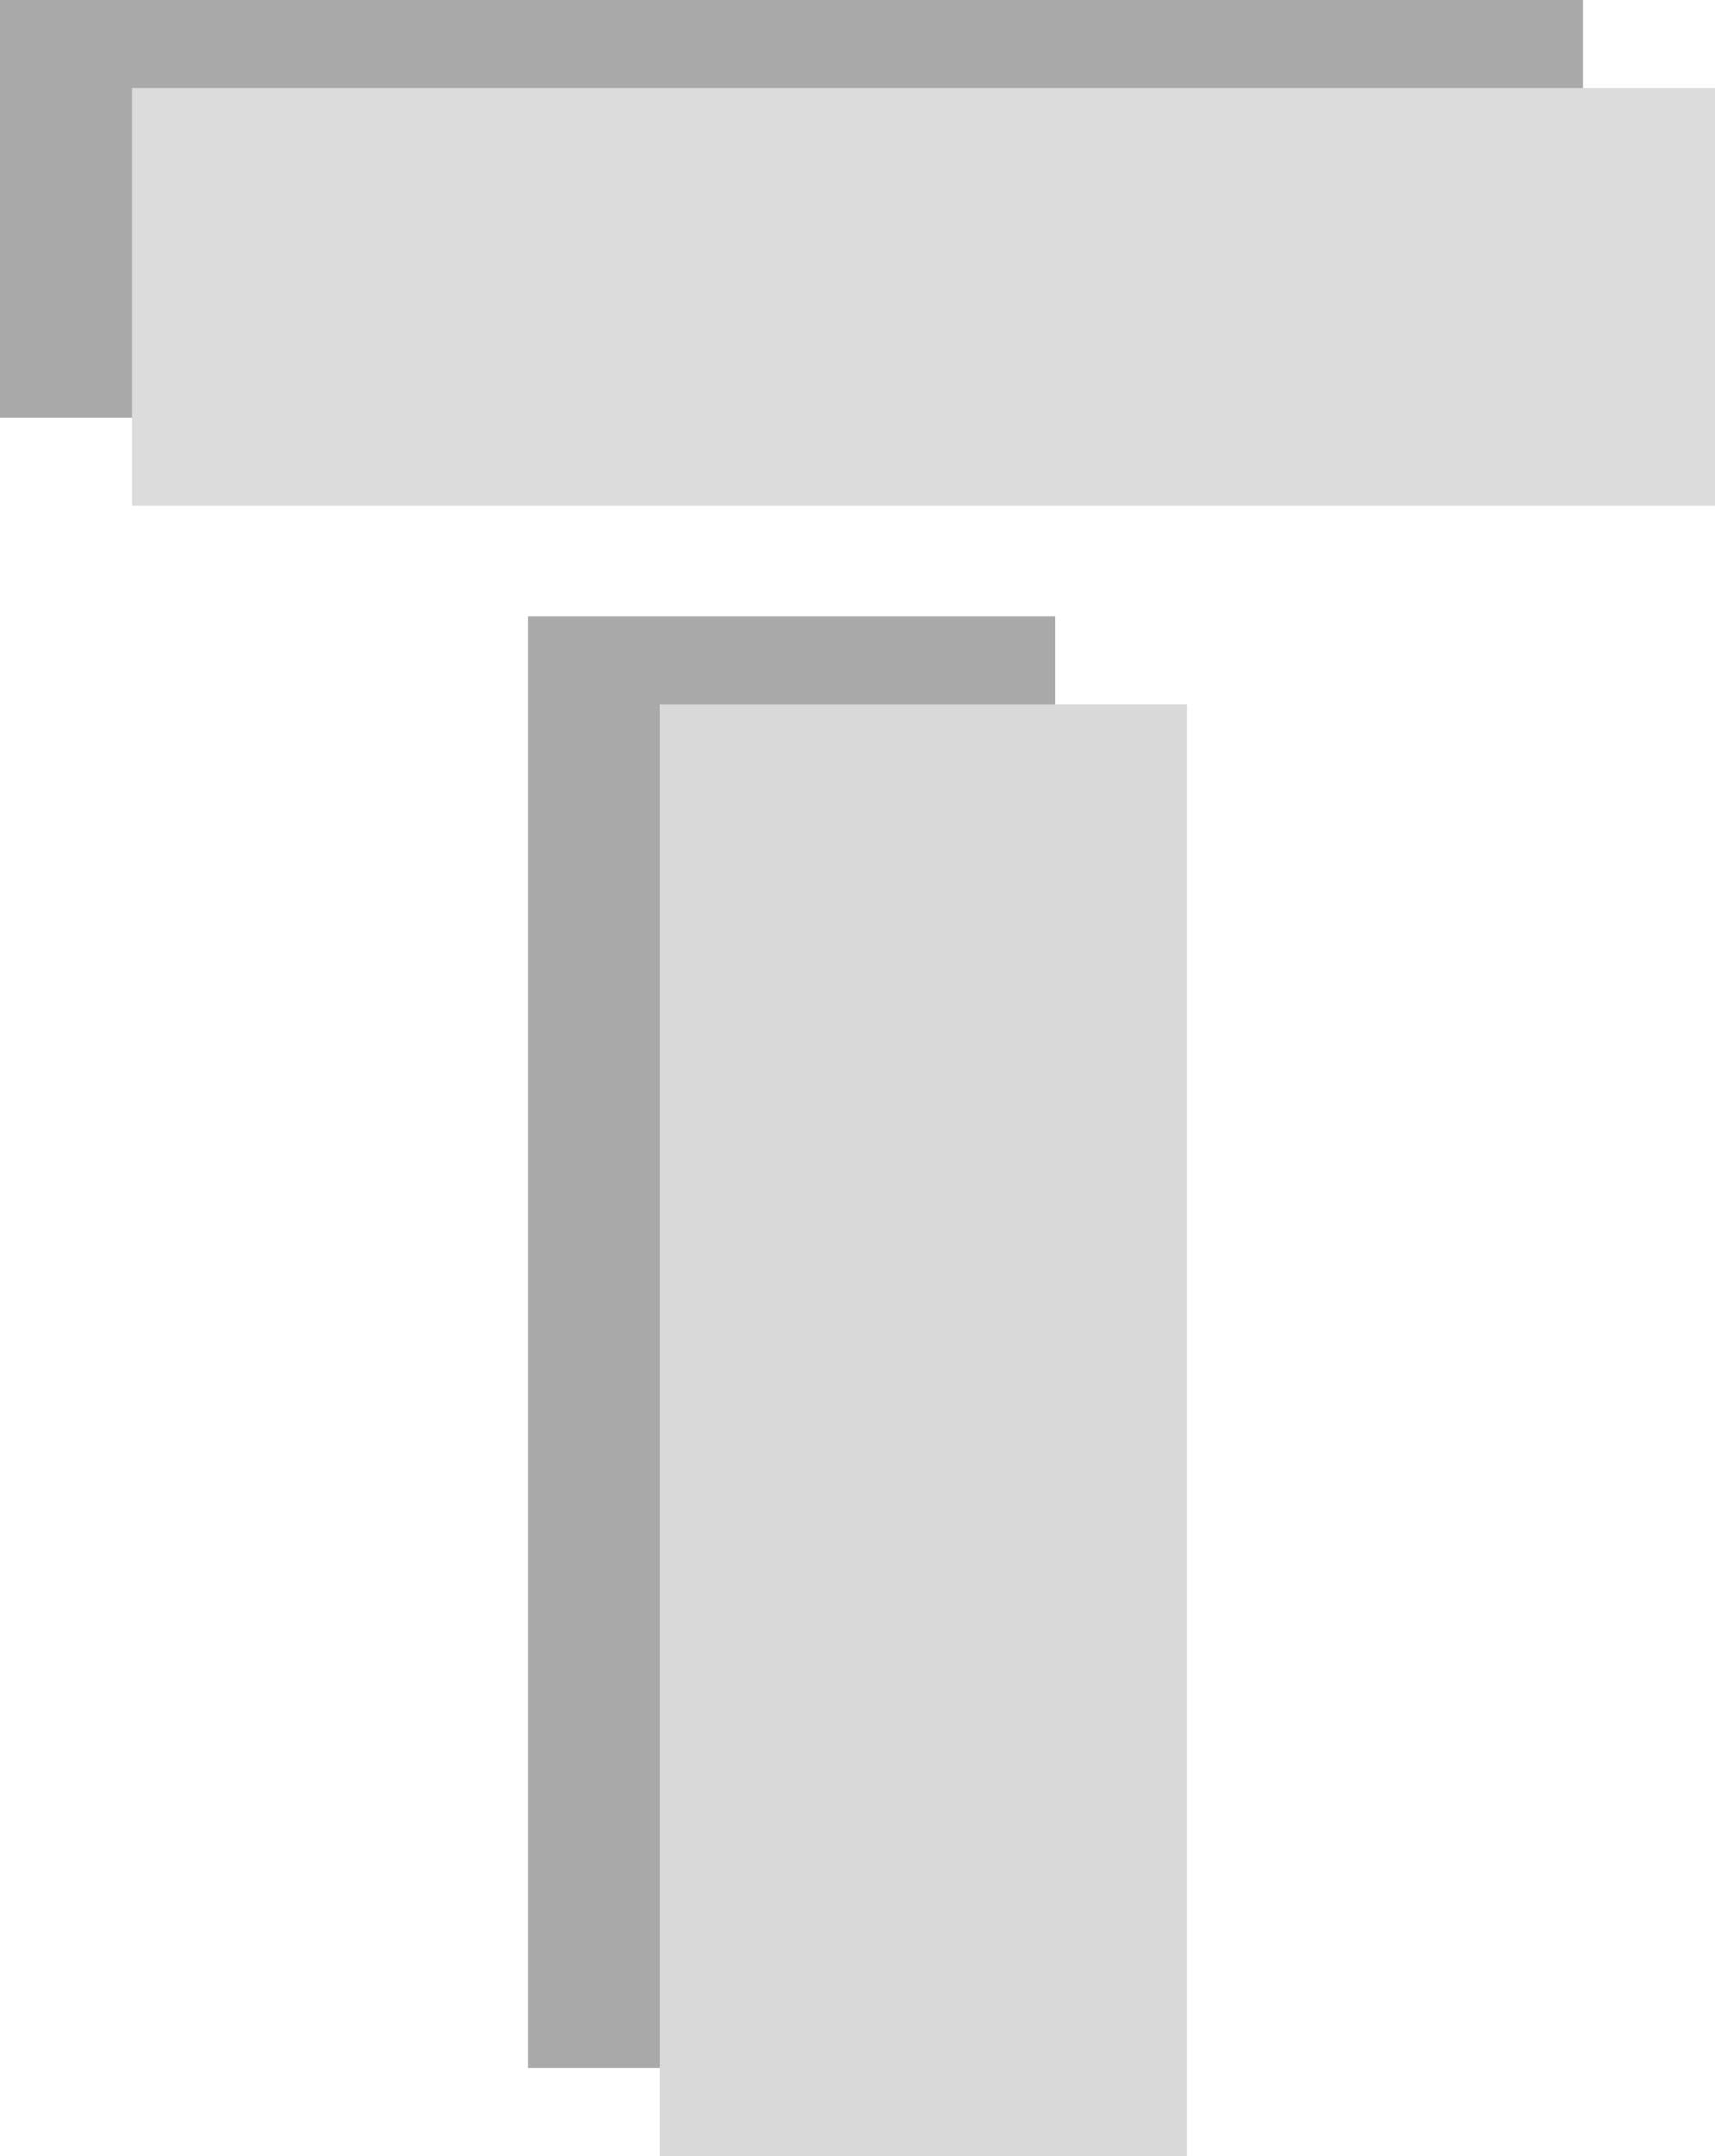<svg width="39" height="49" viewBox="0 0 39 49" fill="none" xmlns="http://www.w3.org/2000/svg">
<path d="M36 0H0V9.5H36V0Z" fill="#A9A9A9"/>
<path d="M24 14H12V47H24V14Z" fill="#A9A9A9"/>
<path d="M39 2H3V11.5H39V2Z" fill="#DCDCDC"/>
<path d="M27 16H15V49H27V16Z" fill="#D9D9D9"/>
</svg>

